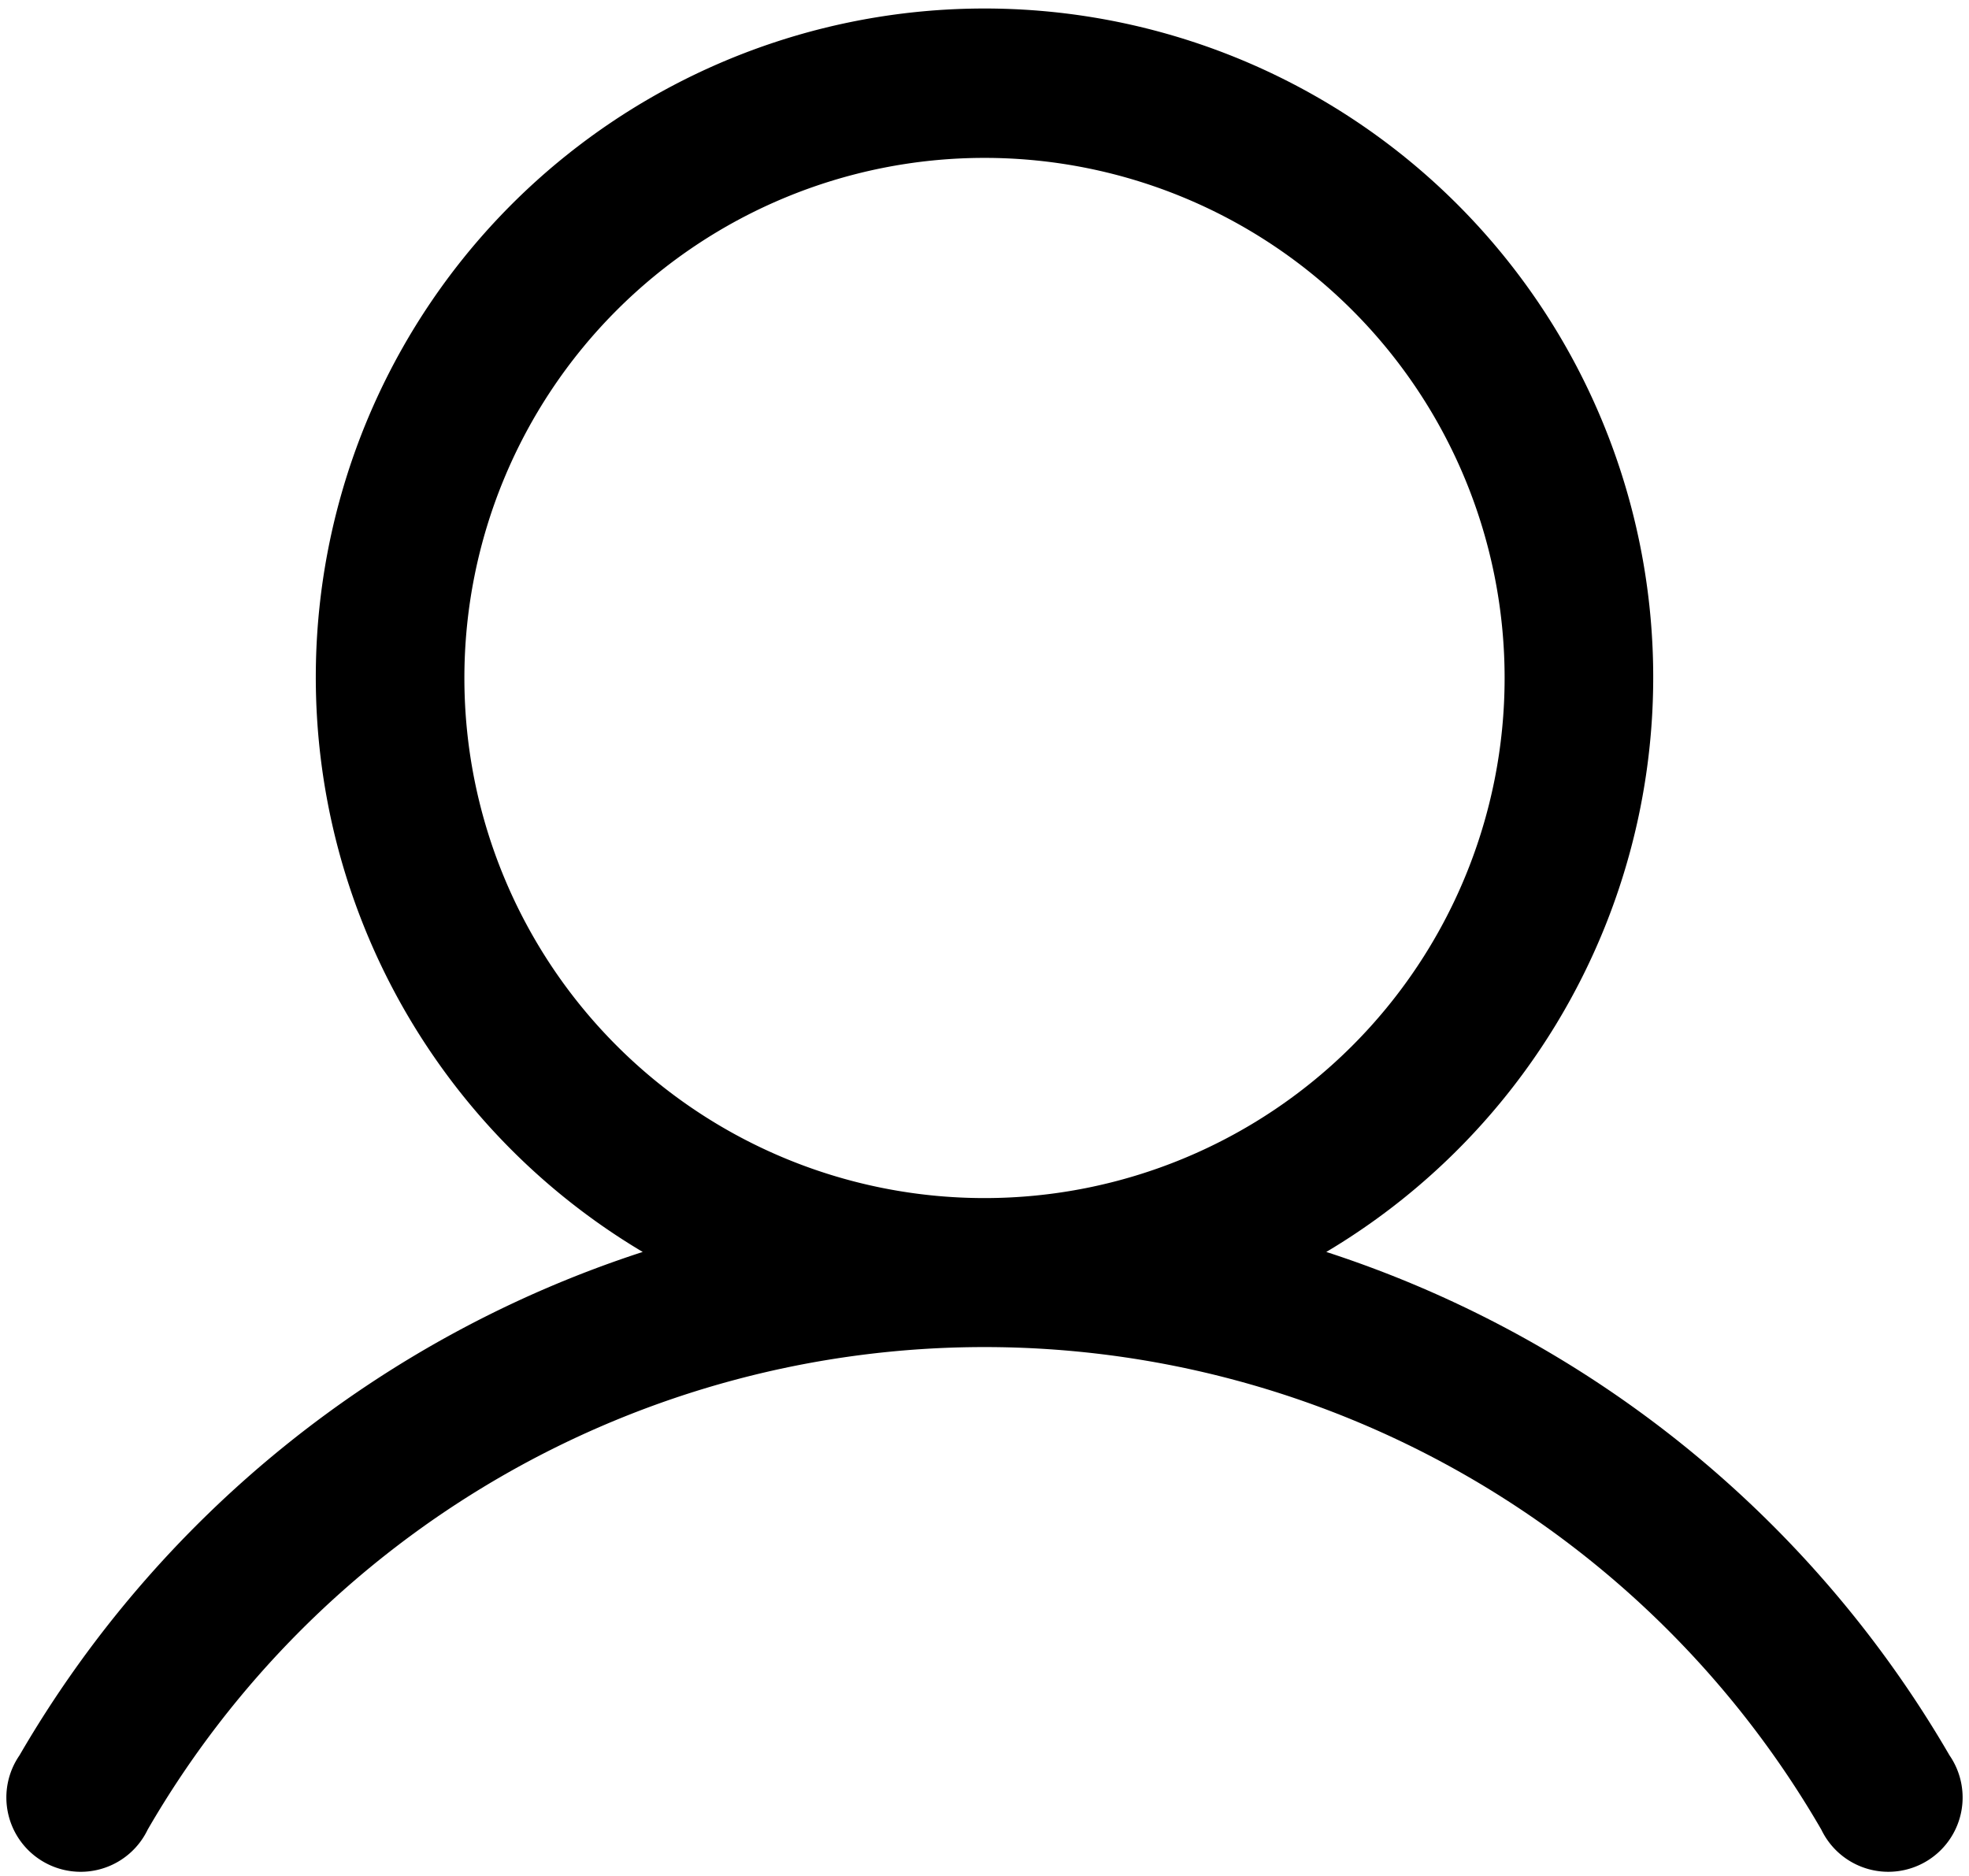 <svg width="212" height="202" fill="none" xmlns="http://www.w3.org/2000/svg"><path d="M209.9 189a120.697 120.697 0 00-67.1-54.2 71.996 71.996 0 0032.625-80.968A71.997 71.997 0 00106 .916 72 72 0 0069.2 134.8 120.698 120.698 0 002.1 189a7.997 7.997 0 002.575 11.461 7.993 7.993 0 009.235-.861 7.995 7.995 0 001.99-2.6 104.105 104.105 0 0190.1-51.958A104.106 104.106 0 01196.1 197a8 8 0 1013.8-8zM50 73a56 56 0 11112 0 56 56 0 01-112 0z" fill="#000"/></svg>